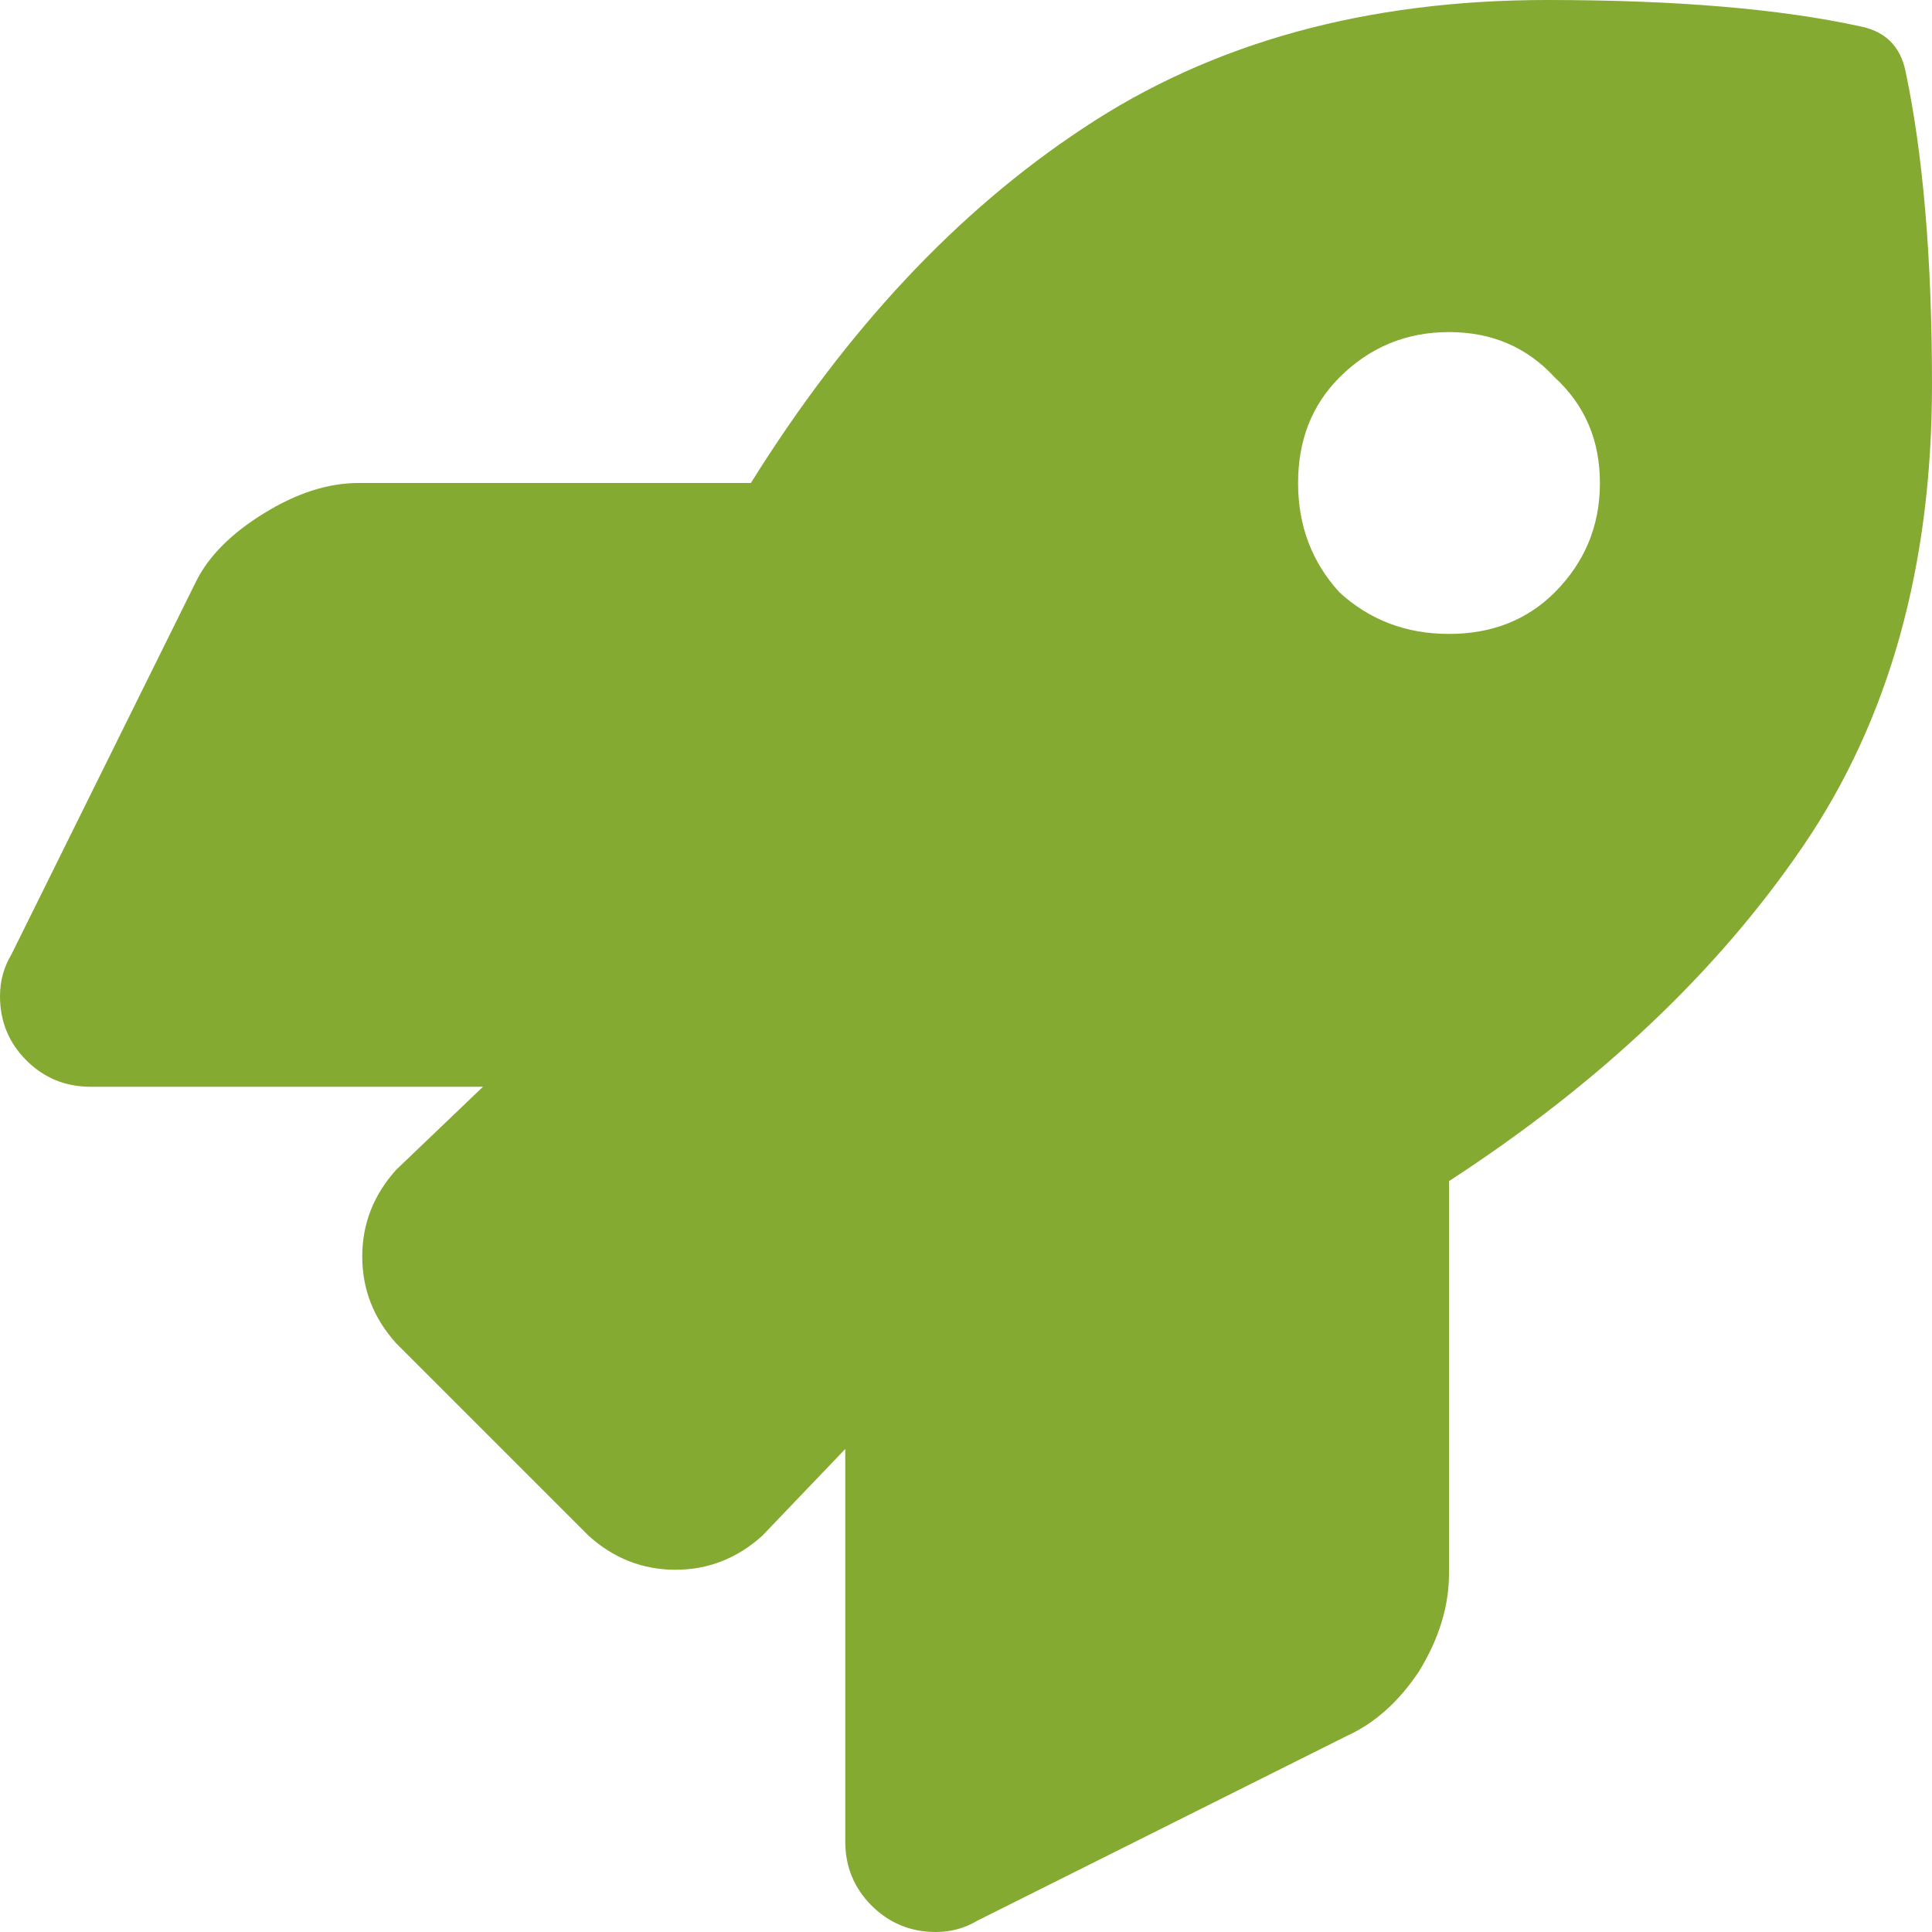<svg width="26" height="26" viewBox="0 0 26 26" fill="none" xmlns="http://www.w3.org/2000/svg">
<path d="M25.645 0.965C25.881 2.082 26 3.487 26 5.18C26 7.617 25.424 9.682 24.273 11.375C23.122 13.068 21.531 14.574 19.5 15.895V21.176C19.5 21.616 19.365 22.056 19.094 22.496C18.823 22.902 18.501 23.19 18.129 23.359L13.152 25.848C12.983 25.949 12.797 26 12.594 26C12.255 26 11.967 25.881 11.73 25.645C11.493 25.408 11.375 25.12 11.375 24.781V19.5L10.258 20.668C9.919 20.973 9.53 21.125 9.09 21.125C8.65 21.125 8.26 20.973 7.922 20.668L5.332 18.078C5.027 17.74 4.875 17.35 4.875 16.91C4.875 16.47 5.027 16.081 5.332 15.742L6.5 14.625H1.219C0.88 14.625 0.592 14.507 0.355 14.27C0.118 14.033 0 13.745 0 13.406C0 13.203 0.051 13.017 0.152 12.848L2.641 7.82C2.81 7.482 3.115 7.177 3.555 6.906C3.995 6.635 4.418 6.5 4.824 6.5H10.105C11.392 4.435 12.882 2.844 14.574 1.727C16.301 0.576 18.383 0 20.82 0C22.547 0 23.952 0.118 25.035 0.355C25.374 0.423 25.577 0.626 25.645 0.965ZM18.027 7.973C18.434 8.345 18.924 8.531 19.5 8.531C20.076 8.531 20.549 8.345 20.922 7.973C21.328 7.566 21.531 7.076 21.531 6.5C21.531 5.924 21.328 5.451 20.922 5.078C20.549 4.672 20.076 4.469 19.5 4.469C18.924 4.469 18.434 4.672 18.027 5.078C17.655 5.451 17.469 5.924 17.469 6.5C17.469 7.076 17.655 7.566 18.027 7.973Z" fill="#84AA32"/>
</svg>
